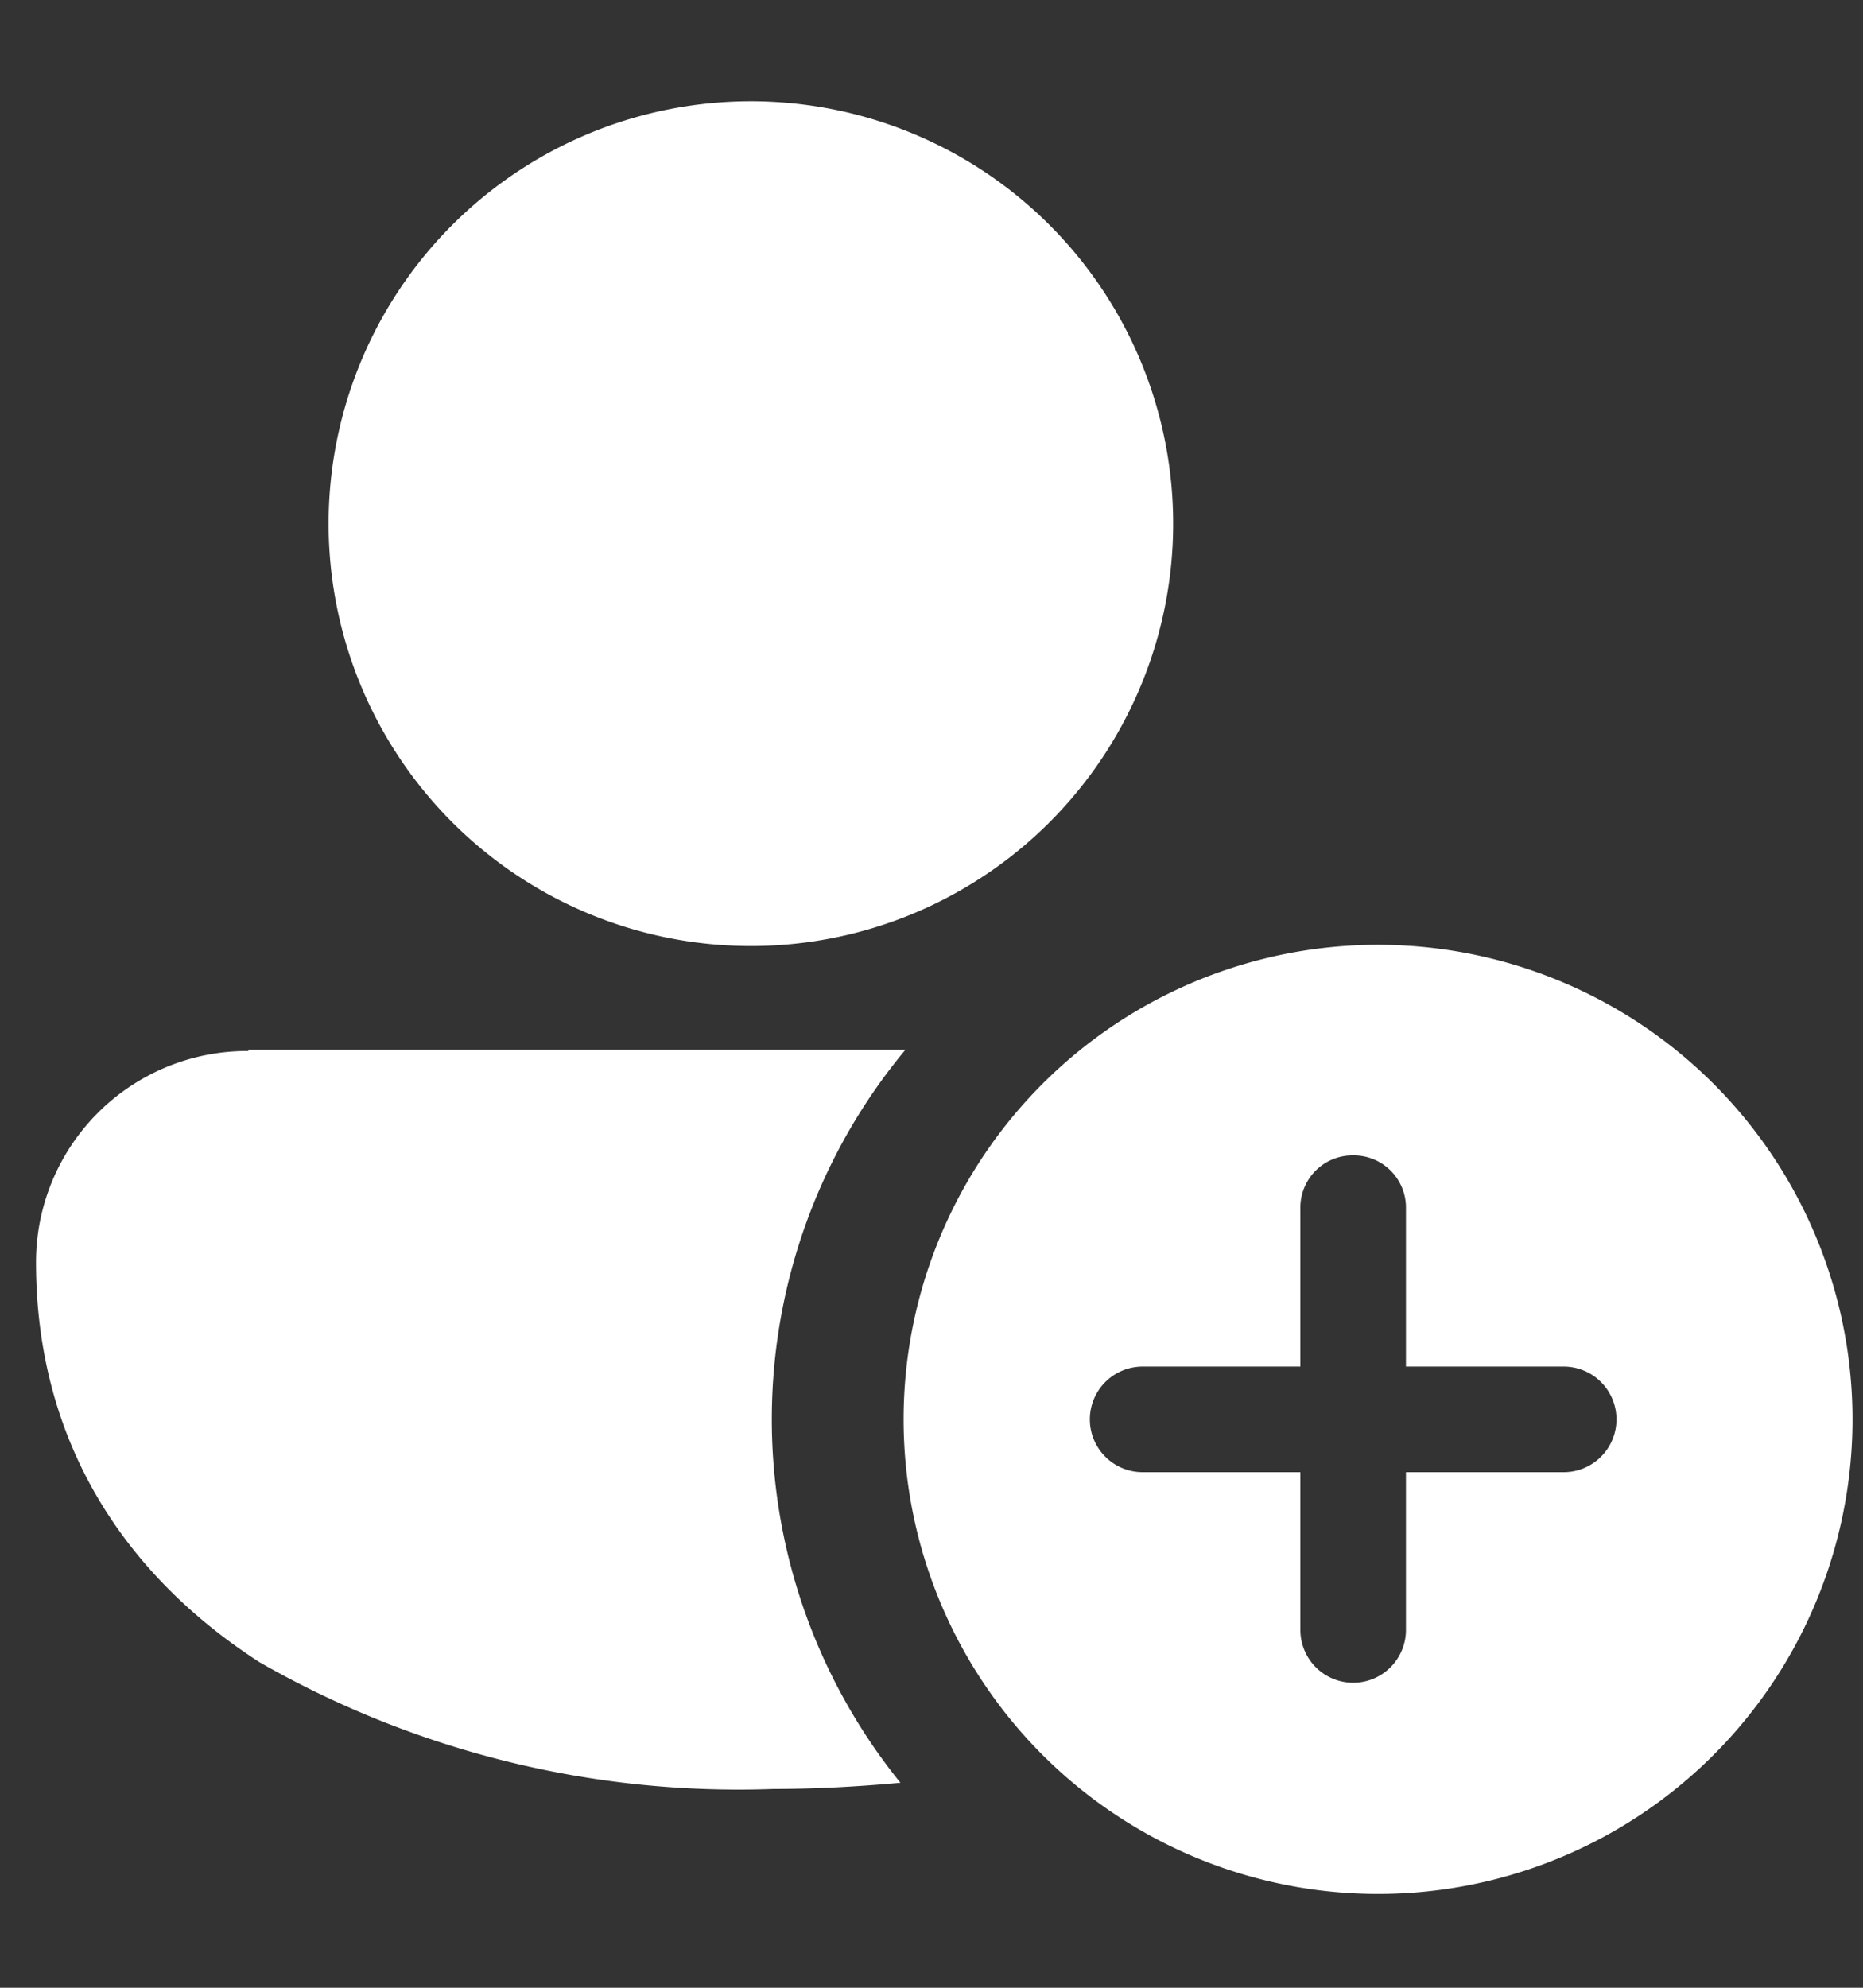 <svg width="15" height="16" fill="none" xmlns="http://www.w3.org/2000/svg"><rect width="100%" height="100%" fill="#333333" stroke="none"/><path d="M6.23.82a3.4 3.4 0 100 6.79 3.4 3.4 0 000-6.79zM2 8.46a1.7 1.7 0 00-1.71 1.7c0 1.43.7 2.51 1.8 3.22a7.76 7.76 0 004.14 1.02c.35 0 .69-.02 1.02-.05a4.65 4.65 0 01.04-5.9H2z" fill="#fff"/><path d="M10.9 15.24a3.82 3.82 0 100-7.63 3.82 3.82 0 000 7.63zm0-5.94a.42.42 0 01.42.43V11h1.27a.42.42 0 110 .85h-1.27v1.27a.42.42 0 11-.85 0v-1.27H9.2a.42.42 0 010-.85h1.27V9.73a.42.42 0 01.42-.43z" fill="#fff"/></svg>
